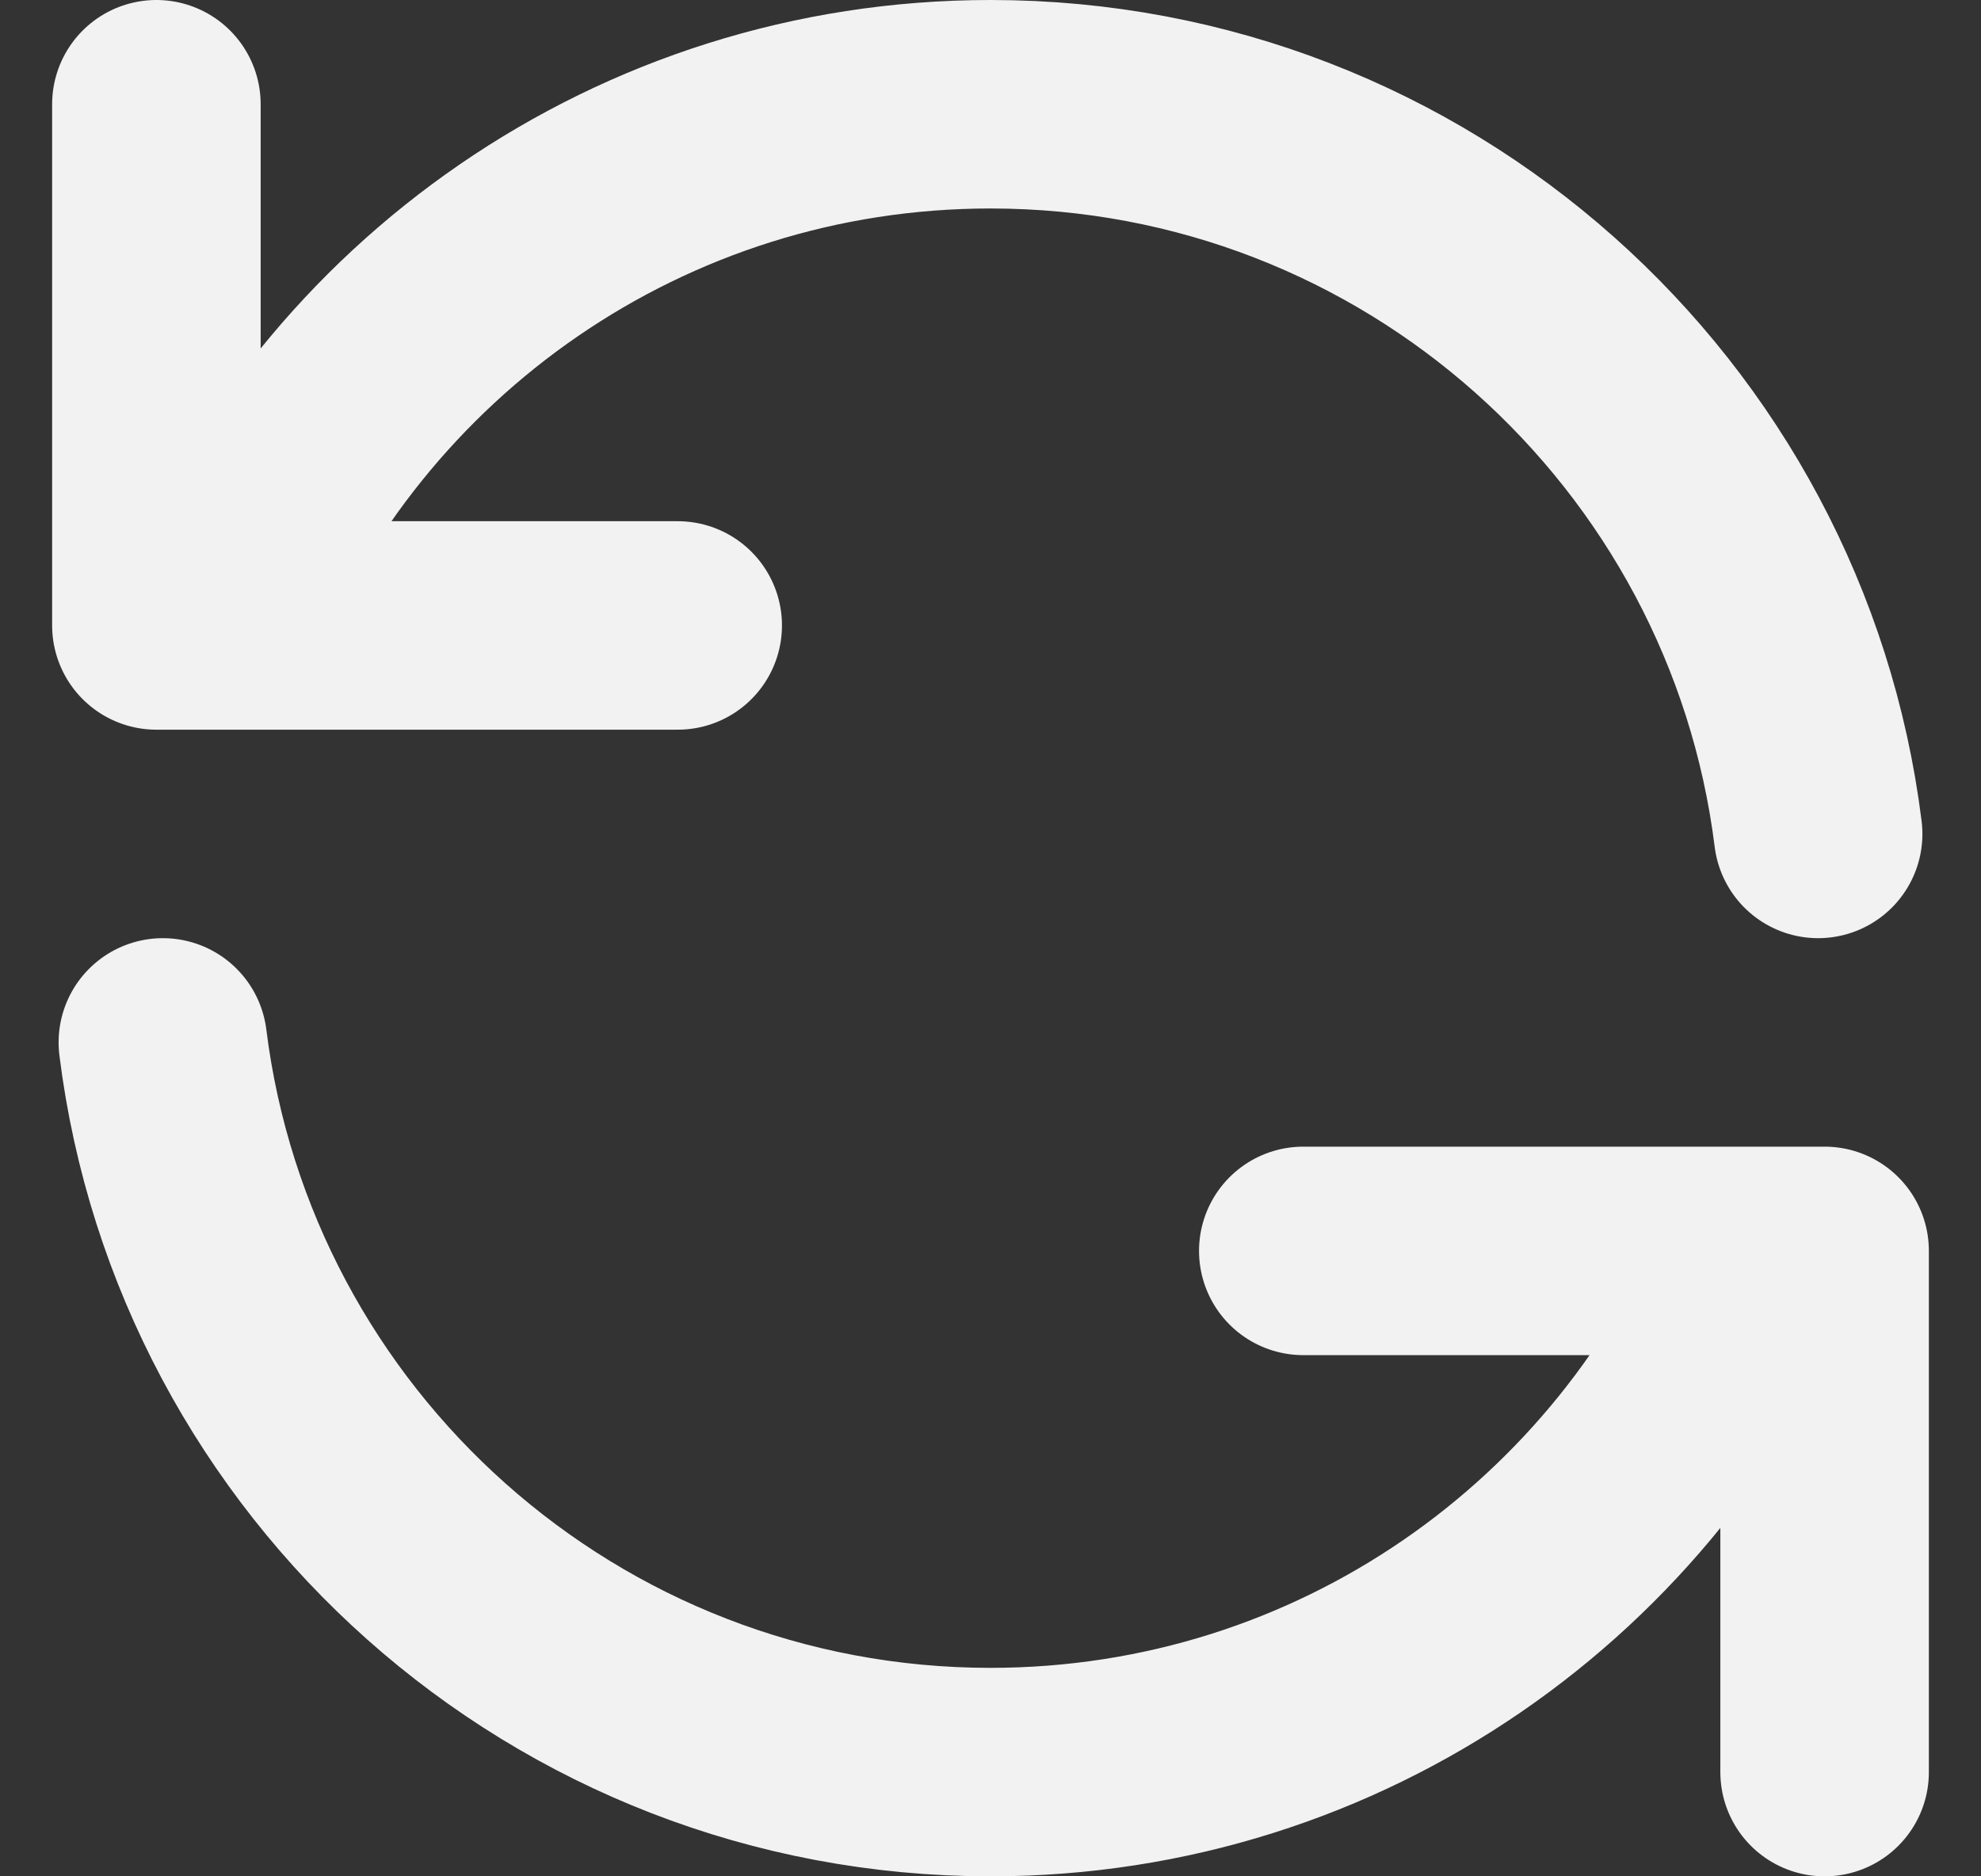 <svg width="19" height="18" viewBox="0 0 19 18" fill="none" xmlns="http://www.w3.org/2000/svg">
<rect x="0" y="0" width="19" height="18" fill="#333333" stroke="none"/>
<path d="M1.5 1V6H2.082M17.438 8C16.946 4.054 13.58 1 9.5 1C6.143 1 3.268 3.068 2.082 6M2.082 6H6.5M17.5 17V12H16.919M16.919 12C15.732 14.932 12.857 17 9.5 17C5.42 17 2.054 13.946 1.562 10M16.919 12H12.5" stroke="#F3F2F2" stroke-width="2" stroke-linecap="round" stroke-linejoin="round"/>
</svg>
